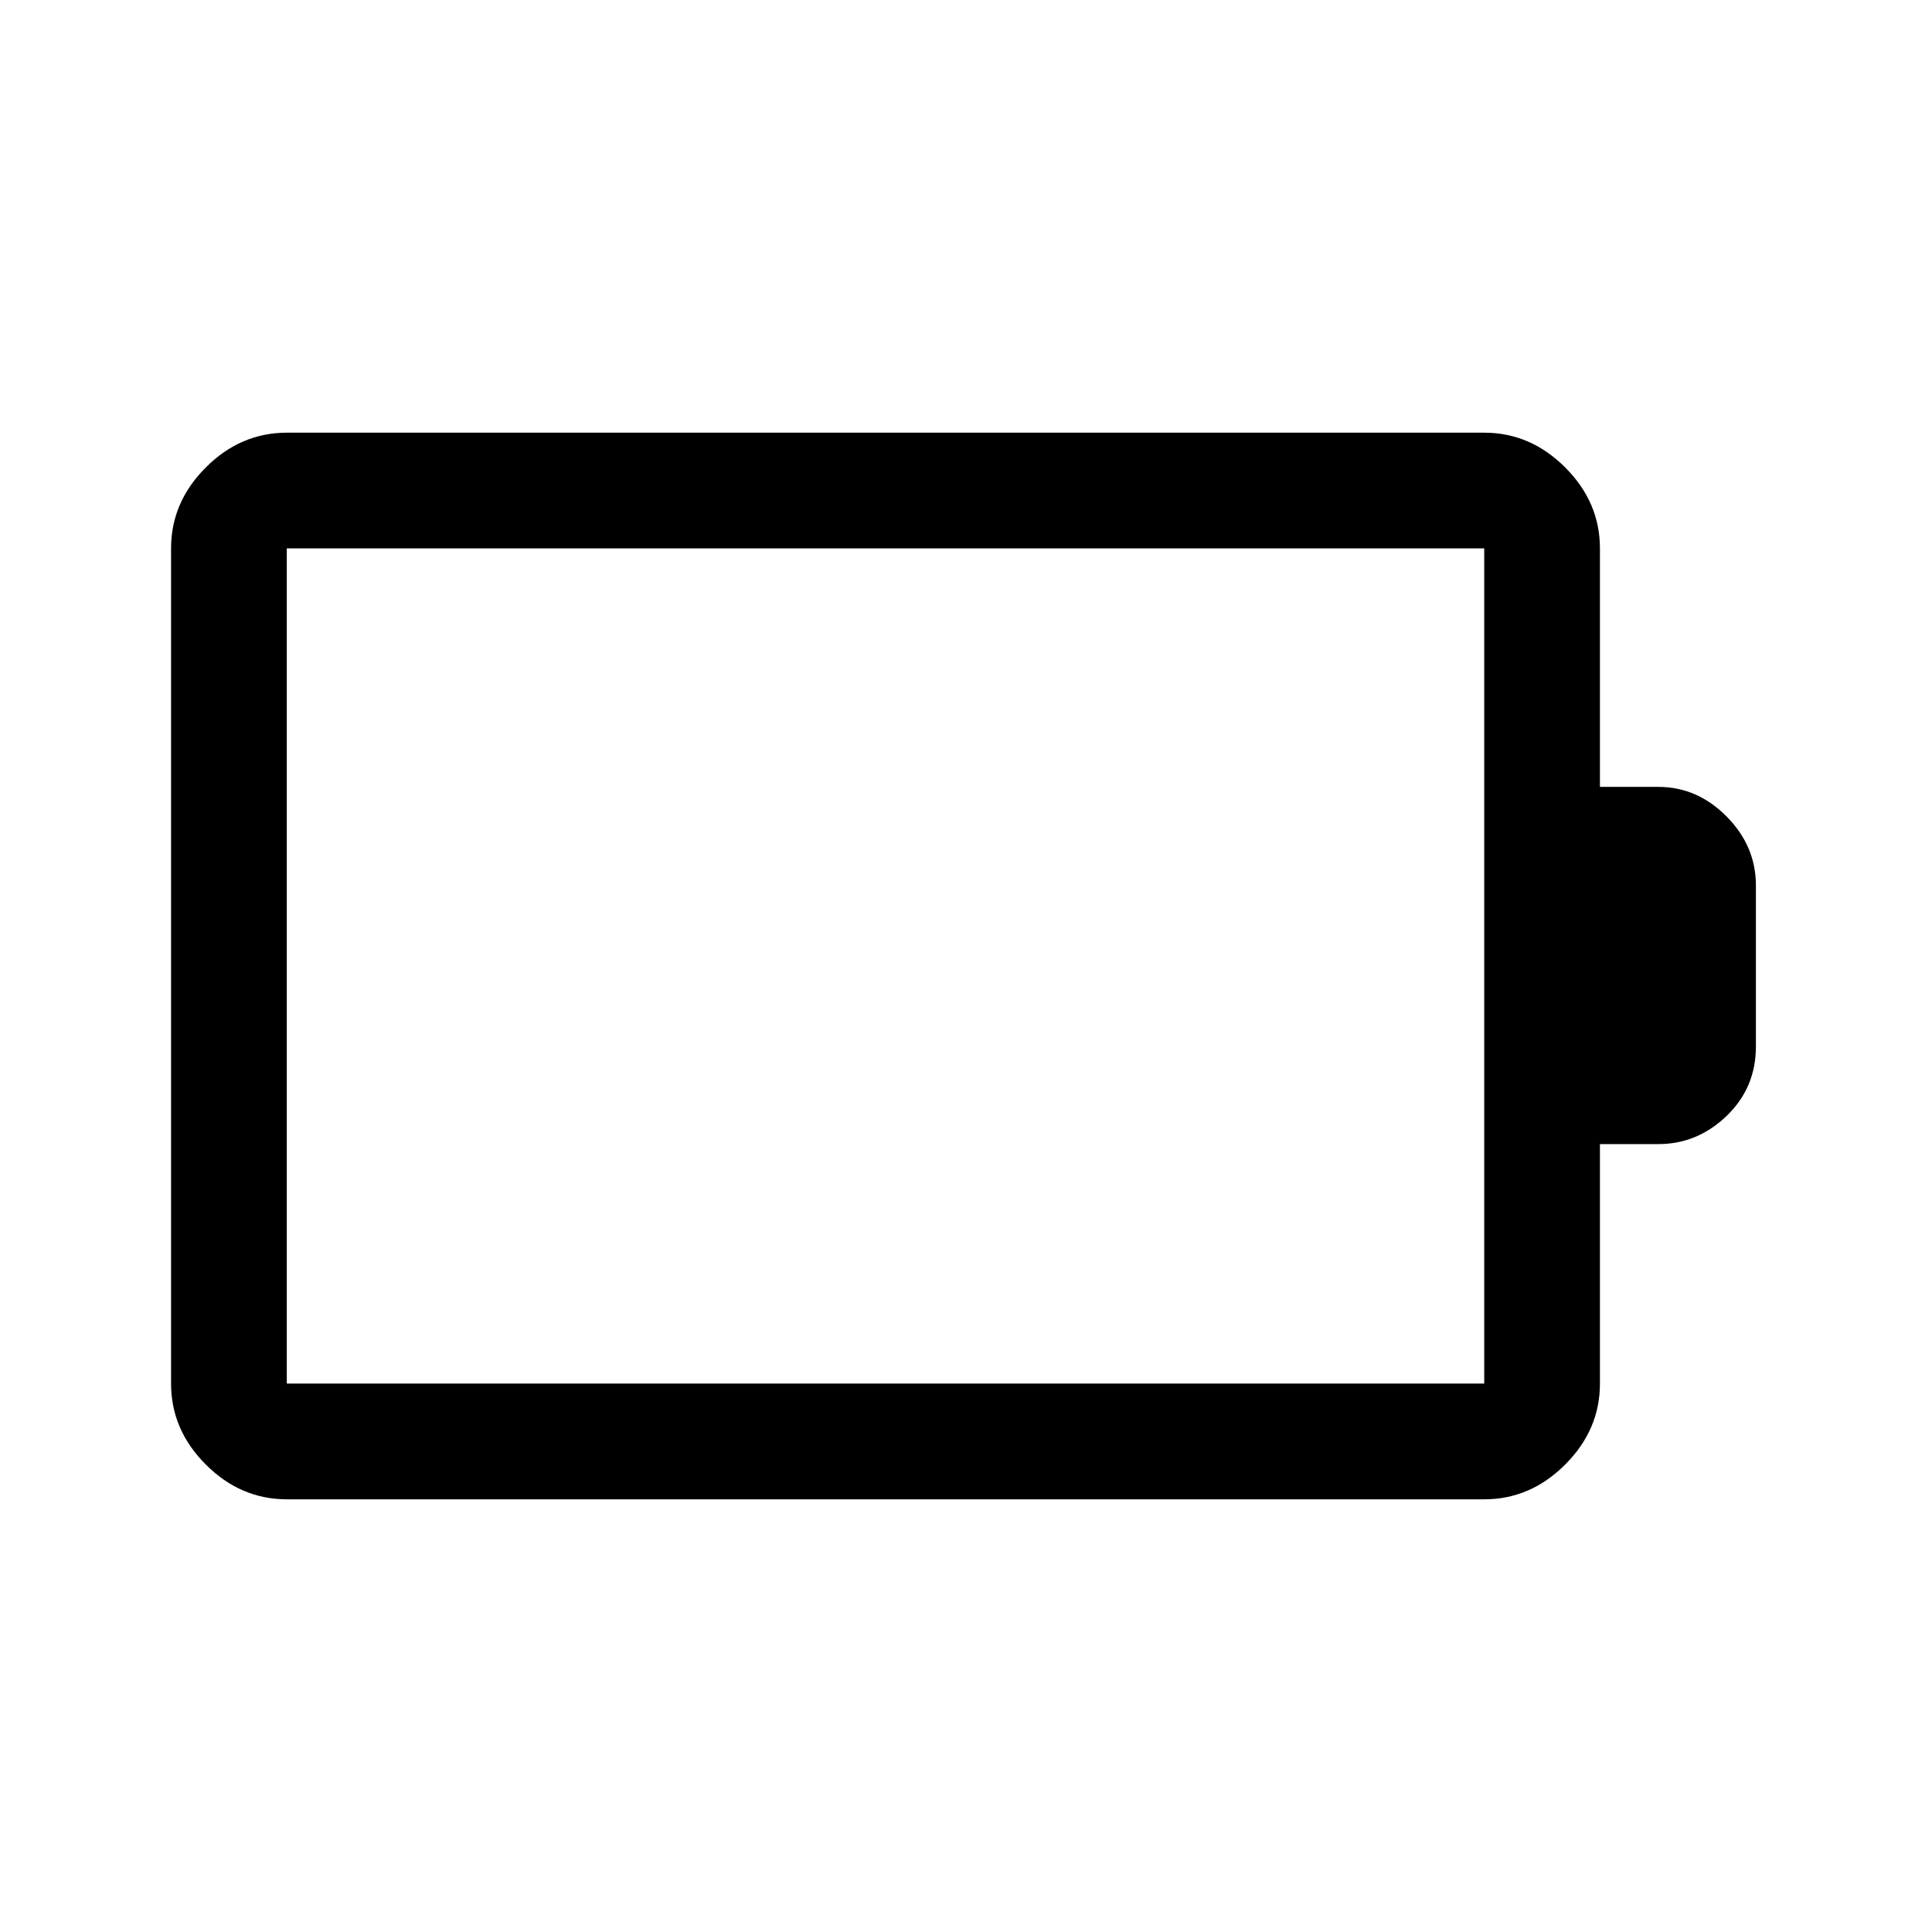 <svg xmlns="http://www.w3.org/2000/svg" height="48" viewBox="0 -960 960 960" width="48"><path d="M142.5-272.5h595v-415h-595v415Zm0 57.5q-22.97 0-40.23-17.27Q85-249.53 85-272.5v-415q0-22.97 17.27-40.23Q119.53-745 142.5-745h595q22.97 0 40.23 17.27Q795-710.47 795-687.5V-569h29q19.38 0 33.94 14.71Q872.5-539.58 872.5-520v80q0 20.5-14.56 34.5t-33.94 14h-29v119q0 22.97-17.27 40.23Q760.47-215 737.5-215h-595Z"/></svg>